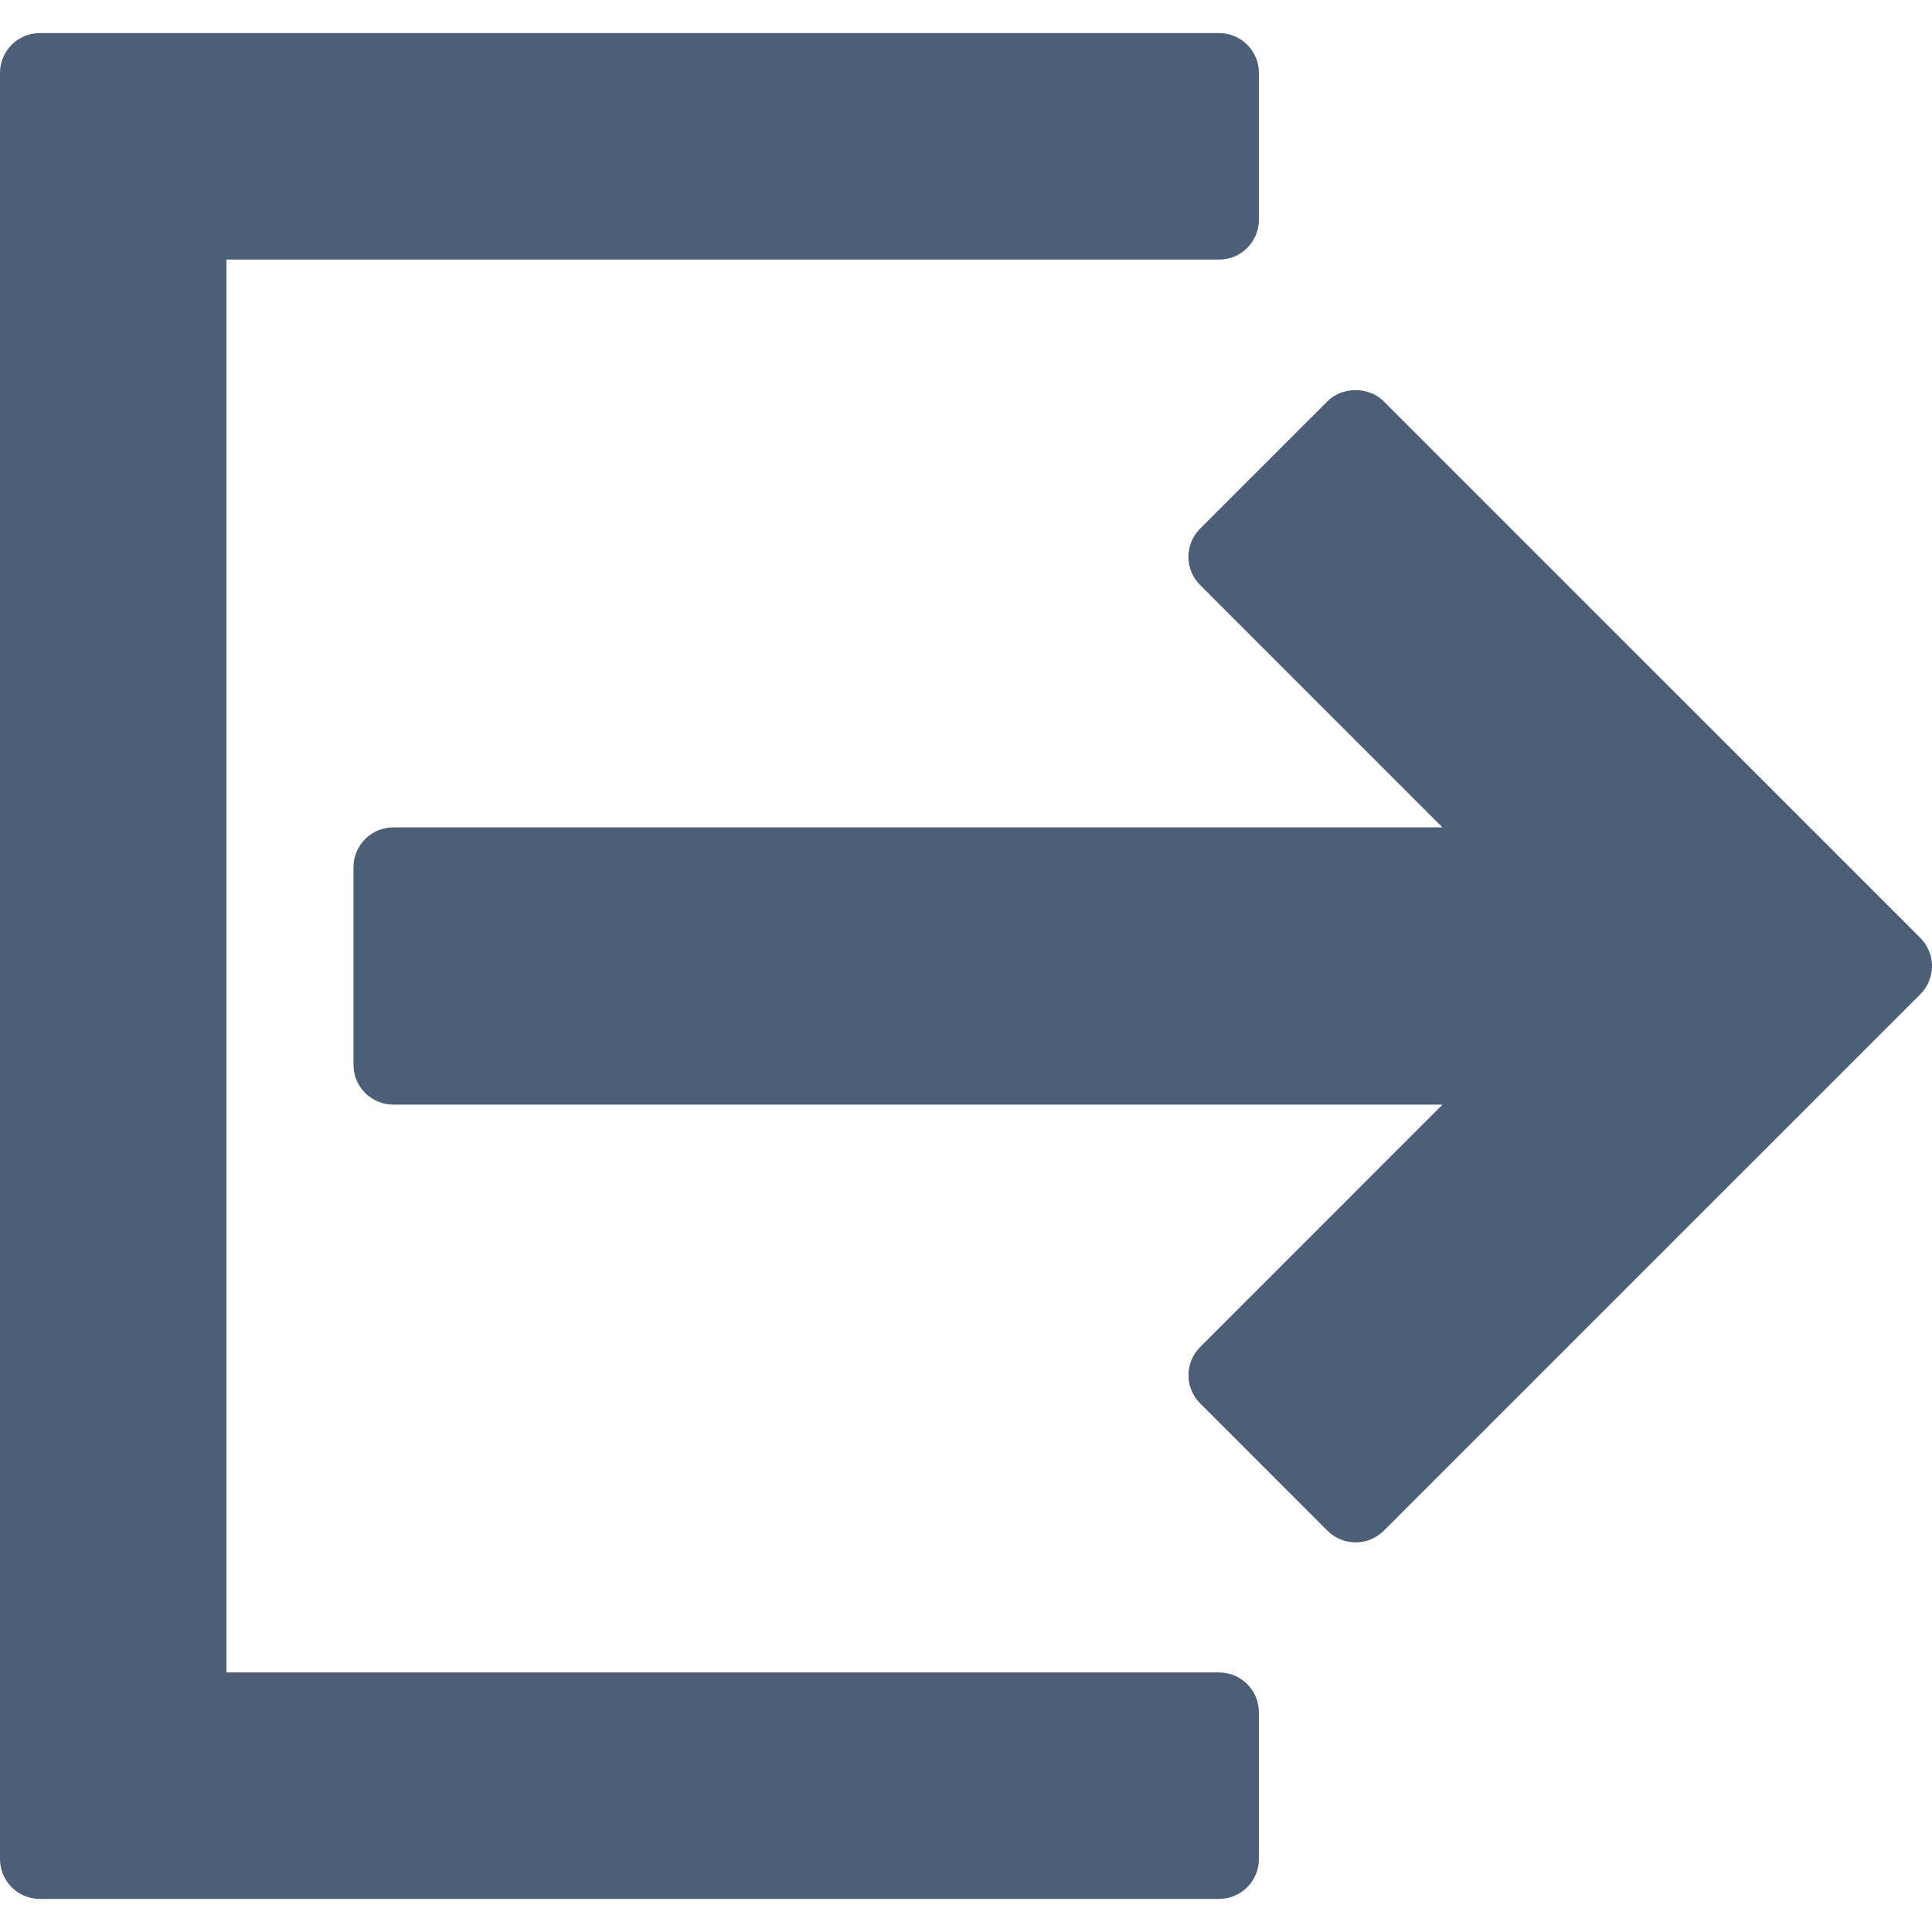 <?xml version="1.0" encoding="iso-8859-1"?>
<!-- Generator: Adobe Illustrator 16.0.0, SVG Export Plug-In . SVG Version: 6.00 Build 0)  -->
<!DOCTYPE svg PUBLIC "-//W3C//DTD SVG 1.1//EN" "http://www.w3.org/Graphics/SVG/1.1/DTD/svg11.dtd">
<svg version="1.1" id="Capa_1" xmlns="http://www.w3.org/2000/svg" xmlns:xlink="http://www.w3.org/1999/xlink" x="0px" y="0px"
	 width="96.943px" height="96.943px" viewBox="0 0 96.943 96.943" style="enable-background:new 0 0 96.943 96.943; fill: #4d5e77;"
	 xml:space="preserve">
<g>
	<g>
		<path d="M61.168,83.92H11.364V13.025H61.17c1.104,0,2-0.896,2-2V3.66c0-1.104-0.896-2-2-2H2c-1.104,0-2,0.896-2,2v89.623
			c0,1.104,0.896,2,2,2h59.168c1.105,0,2-0.896,2-2V85.92C63.168,84.814,62.274,83.92,61.168,83.92z"/>
		<path d="M96.355,47.058l-26.922-26.92c-0.75-0.751-2.078-0.75-2.828,0l-6.387,6.388c-0.781,0.781-0.781,2.047,0,2.828
			l12.16,12.162H19.737c-1.104,0-2,0.896-2,2v9.912c0,1.104,0.896,2,2,2h52.644L60.221,67.59c-0.781,0.781-0.781,2.047,0,2.828
			l6.387,6.389c0.375,0.375,0.885,0.586,1.414,0.586c0.531,0,1.039-0.211,1.414-0.586l26.922-26.92
			c0.375-0.375,0.586-0.885,0.586-1.414C96.943,47.941,96.73,47.433,96.355,47.058z"/>
	</g>
</g>
<g>
</g>
<g>
</g>
<g>
</g>
<g>
</g>
<g>
</g>
<g>
</g>
<g>
</g>
<g>
</g>
<g>
</g>
<g>
</g>
<g>
</g>
<g>
</g>
<g>
</g>
<g>
</g>
<g>
</g>
</svg>
